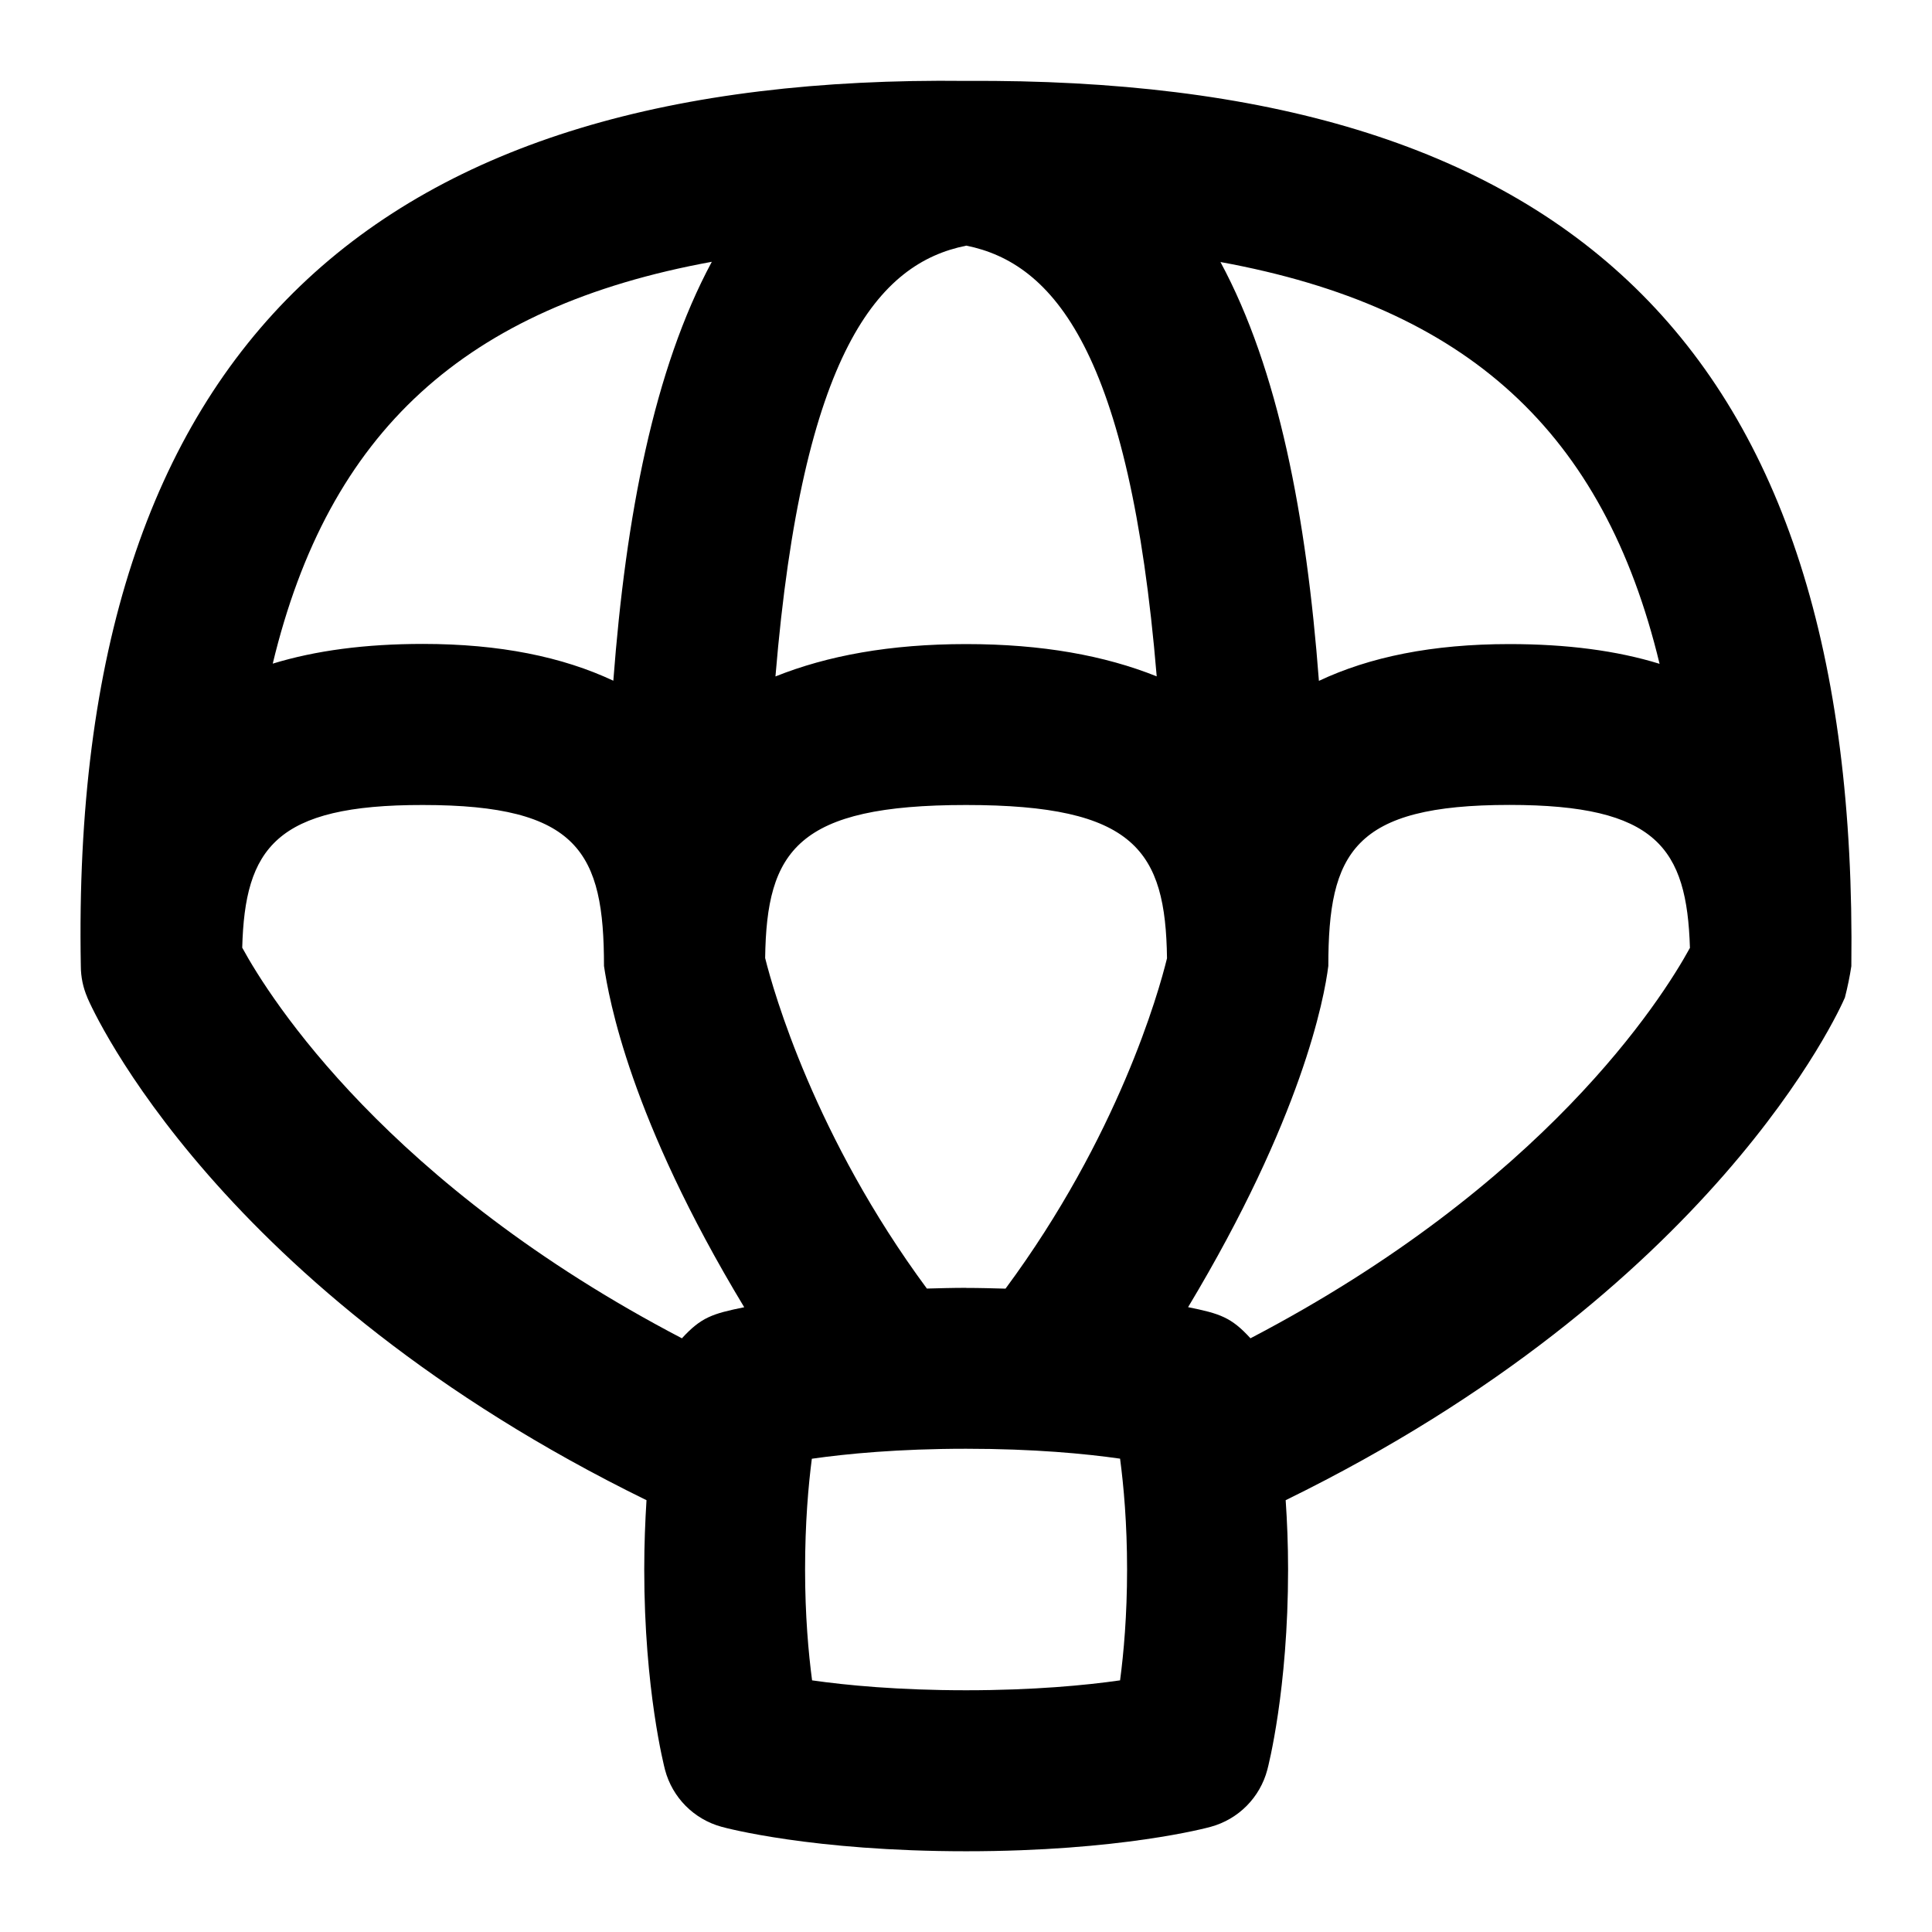 <svg id="Layer_1" viewBox="0 0 24 24" xmlns="http://www.w3.org/2000/svg" data-name="Layer 1"><path d="m22.998 12.003c.095-7.762-3.586-11.046-10.997-10.998-7.249-.084-11.14 3.21-10.997 10.994 0 .139.029.272.081.392v.002c.065.152 1.621 3.636 6.946 6.243-.016.261-.028.544-.028.861 0 1.493.248 2.448.258 2.488.091.344.358.614.702.708.045.013 1.127.304 3.039.304s2.994-.291 3.039-.304c.344-.094.611-.364.702-.708.011-.04.258-.995.258-2.488 0-.314-.012-.598-.03-.861 5.326-2.607 6.882-6.092 6.947-6.244.032-.124.061-.263.08-.39zm-2.383-3.757c-.531-.164-1.153-.245-1.865-.245-.958 0-1.736.16-2.366.457-.155-2.046-.504-3.87-1.223-5.203 3.065.56 4.761 2.11 5.455 4.992zm-8.614 7.752c-.172 0-.329.005-.487.009-1.39-1.881-1.905-3.687-2.009-4.106.018-1.335.397-1.901 2.496-1.901s2.478.567 2.496 1.904c-.104.428-.61 2.217-2.006 4.104-.159-.004-.317-.009-.49-.009zm.001-12.947c1.082.217 2.031 1.312 2.367 5.351-.645-.258-1.421-.401-2.368-.401s-1.723.144-2.368.402c.336-4.042 1.286-5.135 2.369-5.351zm-3.16.202c-.718 1.334-1.068 3.157-1.223 5.203-.631-.296-1.409-.457-2.366-.457-.713 0-1.334.082-1.865.245.694-2.882 2.39-4.432 5.455-4.992zm-5.833 8.52c.033-1.235.414-1.776 2.244-1.773 1.937 0 2.25.59 2.25 2 .061.403.32 1.886 1.742 4.239-.395.08-.535.125-.774.386-3.657-1.911-5.116-4.218-5.461-4.851zm10.905 9.101c-.426.061-1.071.123-1.913.123s-1.487-.062-1.913-.123c-.045-.339-.087-.807-.087-1.377 0-.58.041-1.045.084-1.376.426-.061 1.072-.124 1.916-.124s1.487.062 1.913.123c.045.339.087.807.087 1.377s-.042 1.038-.087 1.377zm1.62-4.249c-.239-.262-.38-.307-.775-.387 1.414-2.354 1.691-3.83 1.742-4.239 0-1.41.312-2 2.25-2 1.827 0 2.204.534 2.242 1.776-.351.641-1.807 2.942-5.458 4.849z"/></svg>